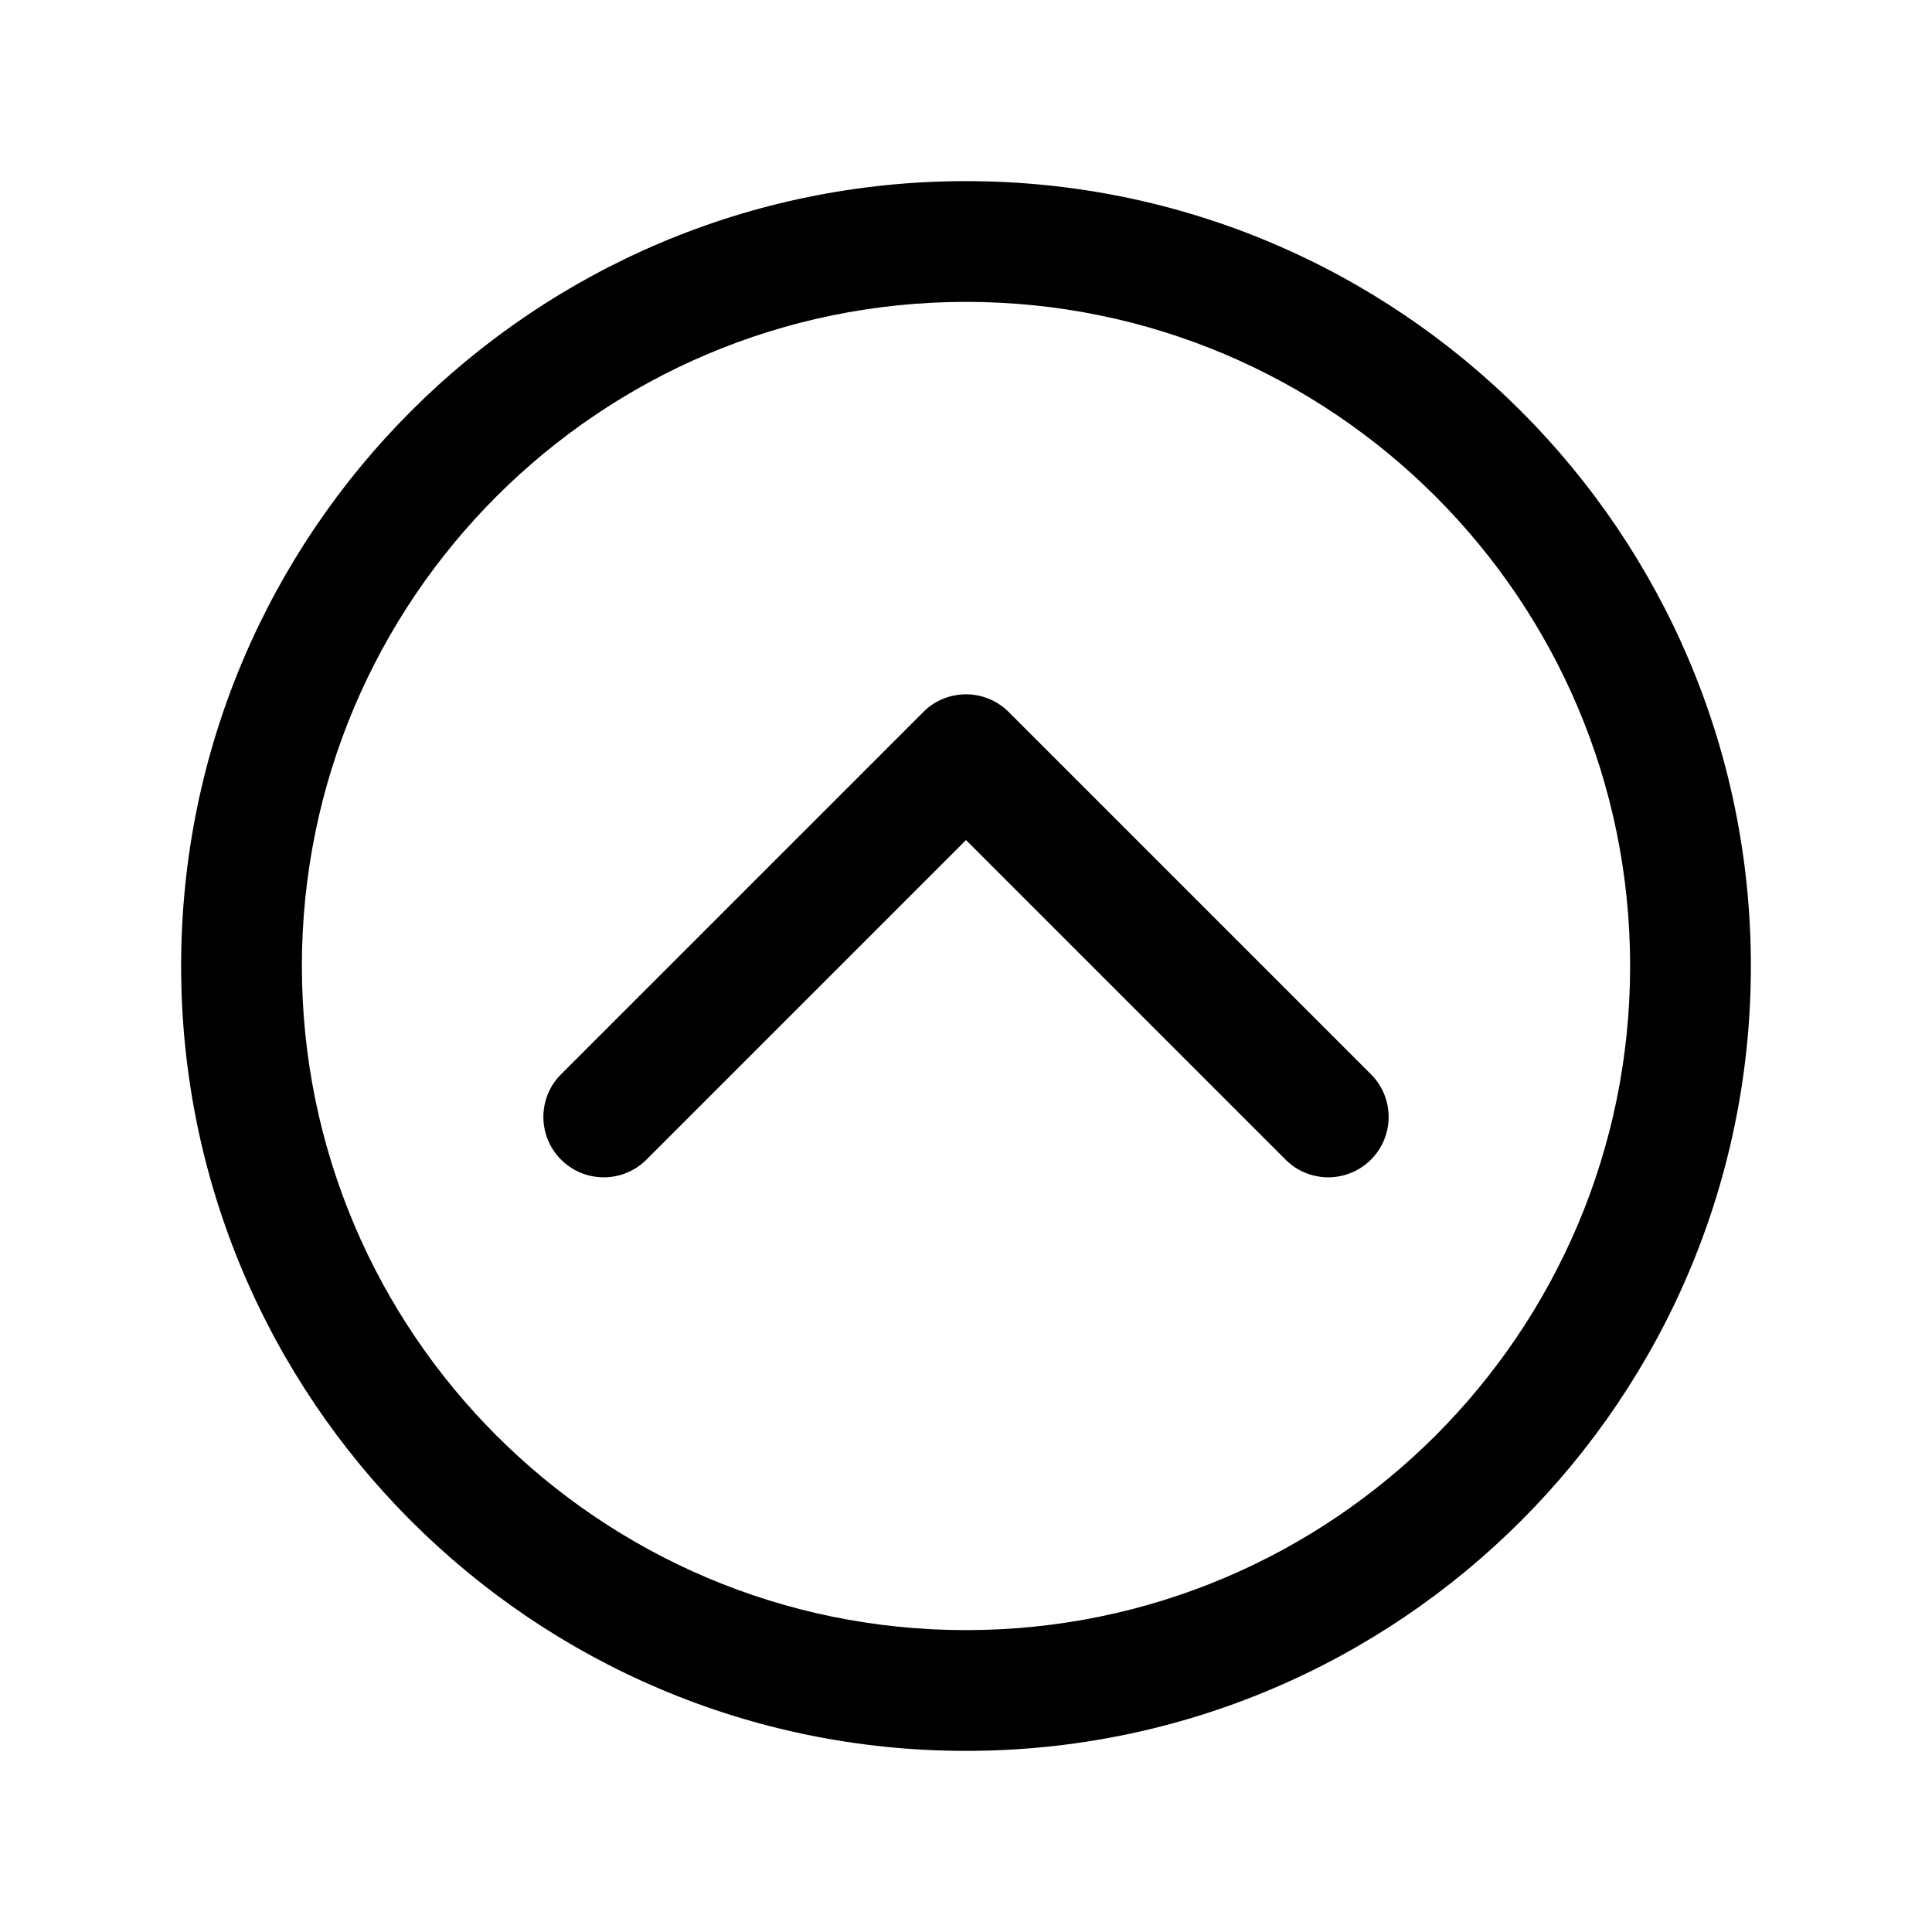 <svg xmlns="http://www.w3.org/2000/svg" width="512" height="512" fill="none"><path fill="currentColor" fill-rule="evenodd" d="M48 256c0-114.837 93.163-208 208-208s208 93.163 208 208-93.163 208-208 208S48 370.837 48 256m384 0c0-97.163-78.837-176-176-176S80 158.837 80 256s78.837 176 176 176 176-78.837 176-176m-164.949-67.57c-6.266-5.991-16.203-5.905-22.365.256l-96 96-.256.263c-5.991 6.266-5.905 16.203.256 22.365l.263.256c6.266 5.991 16.203 5.905 22.365-.256L256 222.627l84.686 84.687.263.256c6.266 5.991 16.203 5.905 22.365-.256 6.248-6.249 6.248-16.379 0-22.628l-96-96z" clip-rule="evenodd"/></svg>